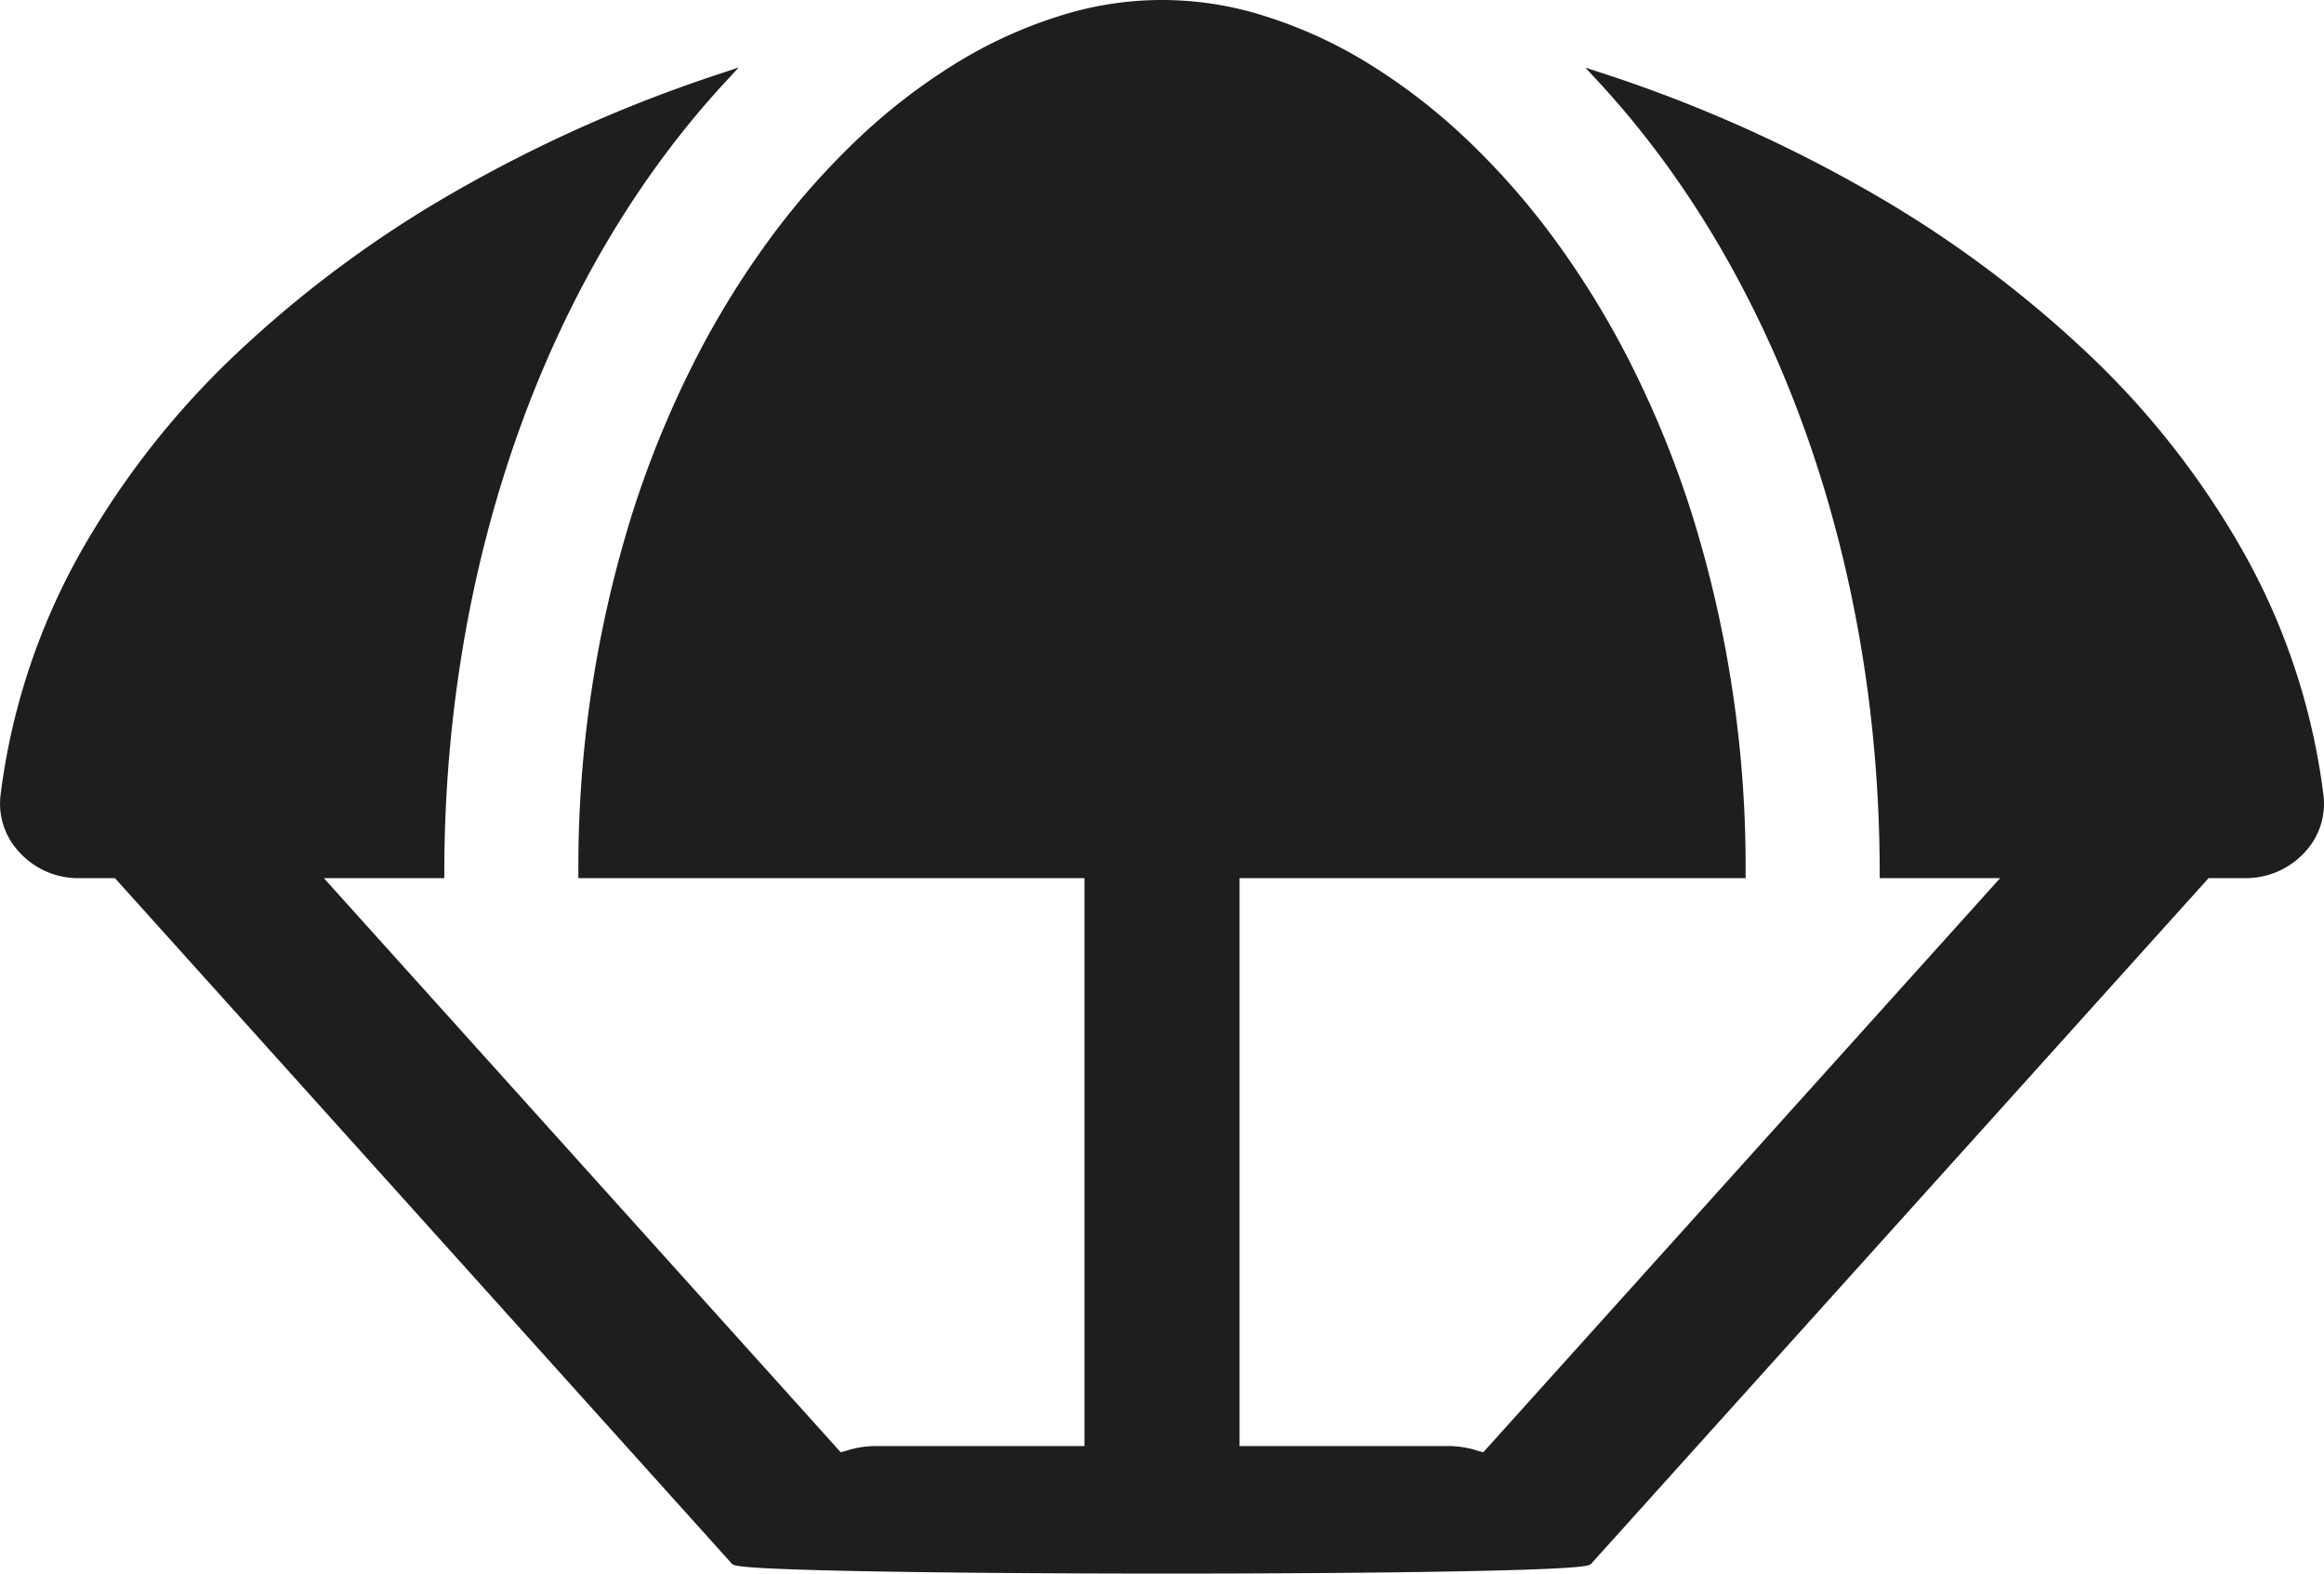 <svg xmlns="http://www.w3.org/2000/svg" width="221.001" height="149.622" viewBox="0 0 221.001 149.622">
  <g transform="translate(-371.5 -153.5)">
    <path id="Icon_awesome-parachute-box" data-name="Icon awesome-parachute-box" d="M219.956,75.195C216.046,42.71,186.269,18.3,151.937,7c15.64,16.93,26.812,43.226,26.812,75.5h12.074l-50.1,55.644a13.4,13.4,0,0,0-3.223-.645H116.875v-55H165C165,33,135.394,0,110,0S55,33,55,82.5h48.125v55H82.5a13.4,13.4,0,0,0-3.223.645L29.176,82.5H41.251c0-32.269,11.172-58.566,26.812-75.5C33.731,18.347,3.954,42.753.044,75.195c-.473,3.91,2.922,7.3,6.875,7.3h3.738l58.738,65.269c-.3,1.117,81.425,1.16,81.124,0L209.3,82.5h3.738c4,0,7.391-3.352,6.918-7.3Z" transform="translate(372 154)" fill="#1e1e1e"/>
    <path id="Icon_awesome-parachute-box_-_Contorno" data-name="Icon awesome-parachute-box - Contorno" d="M110.533,149.122c-10.581,0-20.53-.074-28.015-.21-4.007-.072-7.165-.16-9.385-.26-1.174-.053-2.09-.11-2.722-.17-1.024-.1-1.25-.181-1.407-.387a.544.544,0,0,1-.039-.058L10.434,83H6.919A7.572,7.572,0,0,1,1.26,80.442,6.714,6.714,0,0,1-.452,75.135,62.9,62.9,0,0,1,7.056,52.207,80.324,80.324,0,0,1,22.3,32.825,109.374,109.374,0,0,1,43.253,17.448,135.284,135.284,0,0,1,67.906,6.529l1.837-.607L68.43,7.343C51.475,25.7,41.751,53.089,41.751,82.5V83H30.3l49.148,54.586c.176-.046.351-.094.522-.142A9.247,9.247,0,0,1,82.5,137h20.125V83H54.5v-.5a112.621,112.621,0,0,1,5.046-33.924A96.385,96.385,0,0,1,65.26,34.419a84.42,84.42,0,0,1,7.314-12.027,71,71,0,0,1,8.521-9.7A56.775,56.775,0,0,1,90.433,5.5,43.489,43.489,0,0,1,100.2,1.037a32.024,32.024,0,0,1,19.6,0A43.489,43.489,0,0,1,129.567,5.5a56.775,56.775,0,0,1,9.338,7.185,71,71,0,0,1,8.521,9.7,84.421,84.421,0,0,1,7.314,12.027,96.385,96.385,0,0,1,5.714,14.157A112.621,112.621,0,0,1,165.5,82.5V83H117.375v54H137.5a9.246,9.246,0,0,1,2.531.444c.171.047.346.1.522.142L189.7,83H178.249v-.5c0-29.41-9.724-56.8-26.679-75.156l-1.31-1.418,1.833.6a134.83,134.83,0,0,1,24.653,10.895A109.111,109.111,0,0,1,197.7,32.792a80.259,80.259,0,0,1,15.246,19.391,62.989,62.989,0,0,1,7.508,22.952,6.716,6.716,0,0,1-1.7,5.309A7.635,7.635,0,0,1,213.038,83h-3.516L150.95,148.037a.546.546,0,0,1-.042.062c-.156.2-.387.29-1.373.387-.612.06-1.5.118-2.634.171-2.144.1-5.2.188-9.081.259C130.636,149.049,120.946,149.122,110.533,149.122Zm-40.809-1.736c.441.1,2.633.35,13.411.537,7.4.128,17.135.2,27.4.2,10.1,0,19.572-.069,26.681-.195,10.235-.181,12.5-.421,12.971-.536L209.077,82h3.961A6.634,6.634,0,0,0,218,79.78a5.728,5.728,0,0,0,1.459-4.526c-4.12-34.228-36.383-56.985-65.869-67.165a91.506,91.506,0,0,1,9.562,13.056,104.689,104.689,0,0,1,8.525,17.679,118.024,118.024,0,0,1,5.575,20.558,132.332,132.332,0,0,1,2,22.616h12.7l-51.051,56.7-.289-.069c-.288-.069-.57-.147-.842-.223A8.346,8.346,0,0,0,137.5,138H116.375V82H164.5c-.093-22.45-6.434-43.392-17.879-59.016C136.307,8.9,122.617.5,110,.5S83.693,8.9,73.381,22.983C61.936,38.607,55.594,59.549,55.5,82h48.123v56H82.5a8.346,8.346,0,0,0-2.264.408c-.273.076-.554.154-.842.223l-.289.069L28.053,82h12.7a132.333,132.333,0,0,1,2-22.616,118.024,118.024,0,0,1,5.575-20.558,104.687,104.687,0,0,1,8.525-17.679A91.508,91.508,0,0,1,66.407,8.092C36.921,18.309,4.659,41.085.54,75.254a5.727,5.727,0,0,0,1.468,4.524A6.571,6.571,0,0,0,6.919,82H10.88Z" transform="translate(372 154)" fill="#1e1e1e"/>
  </g>
</svg>
